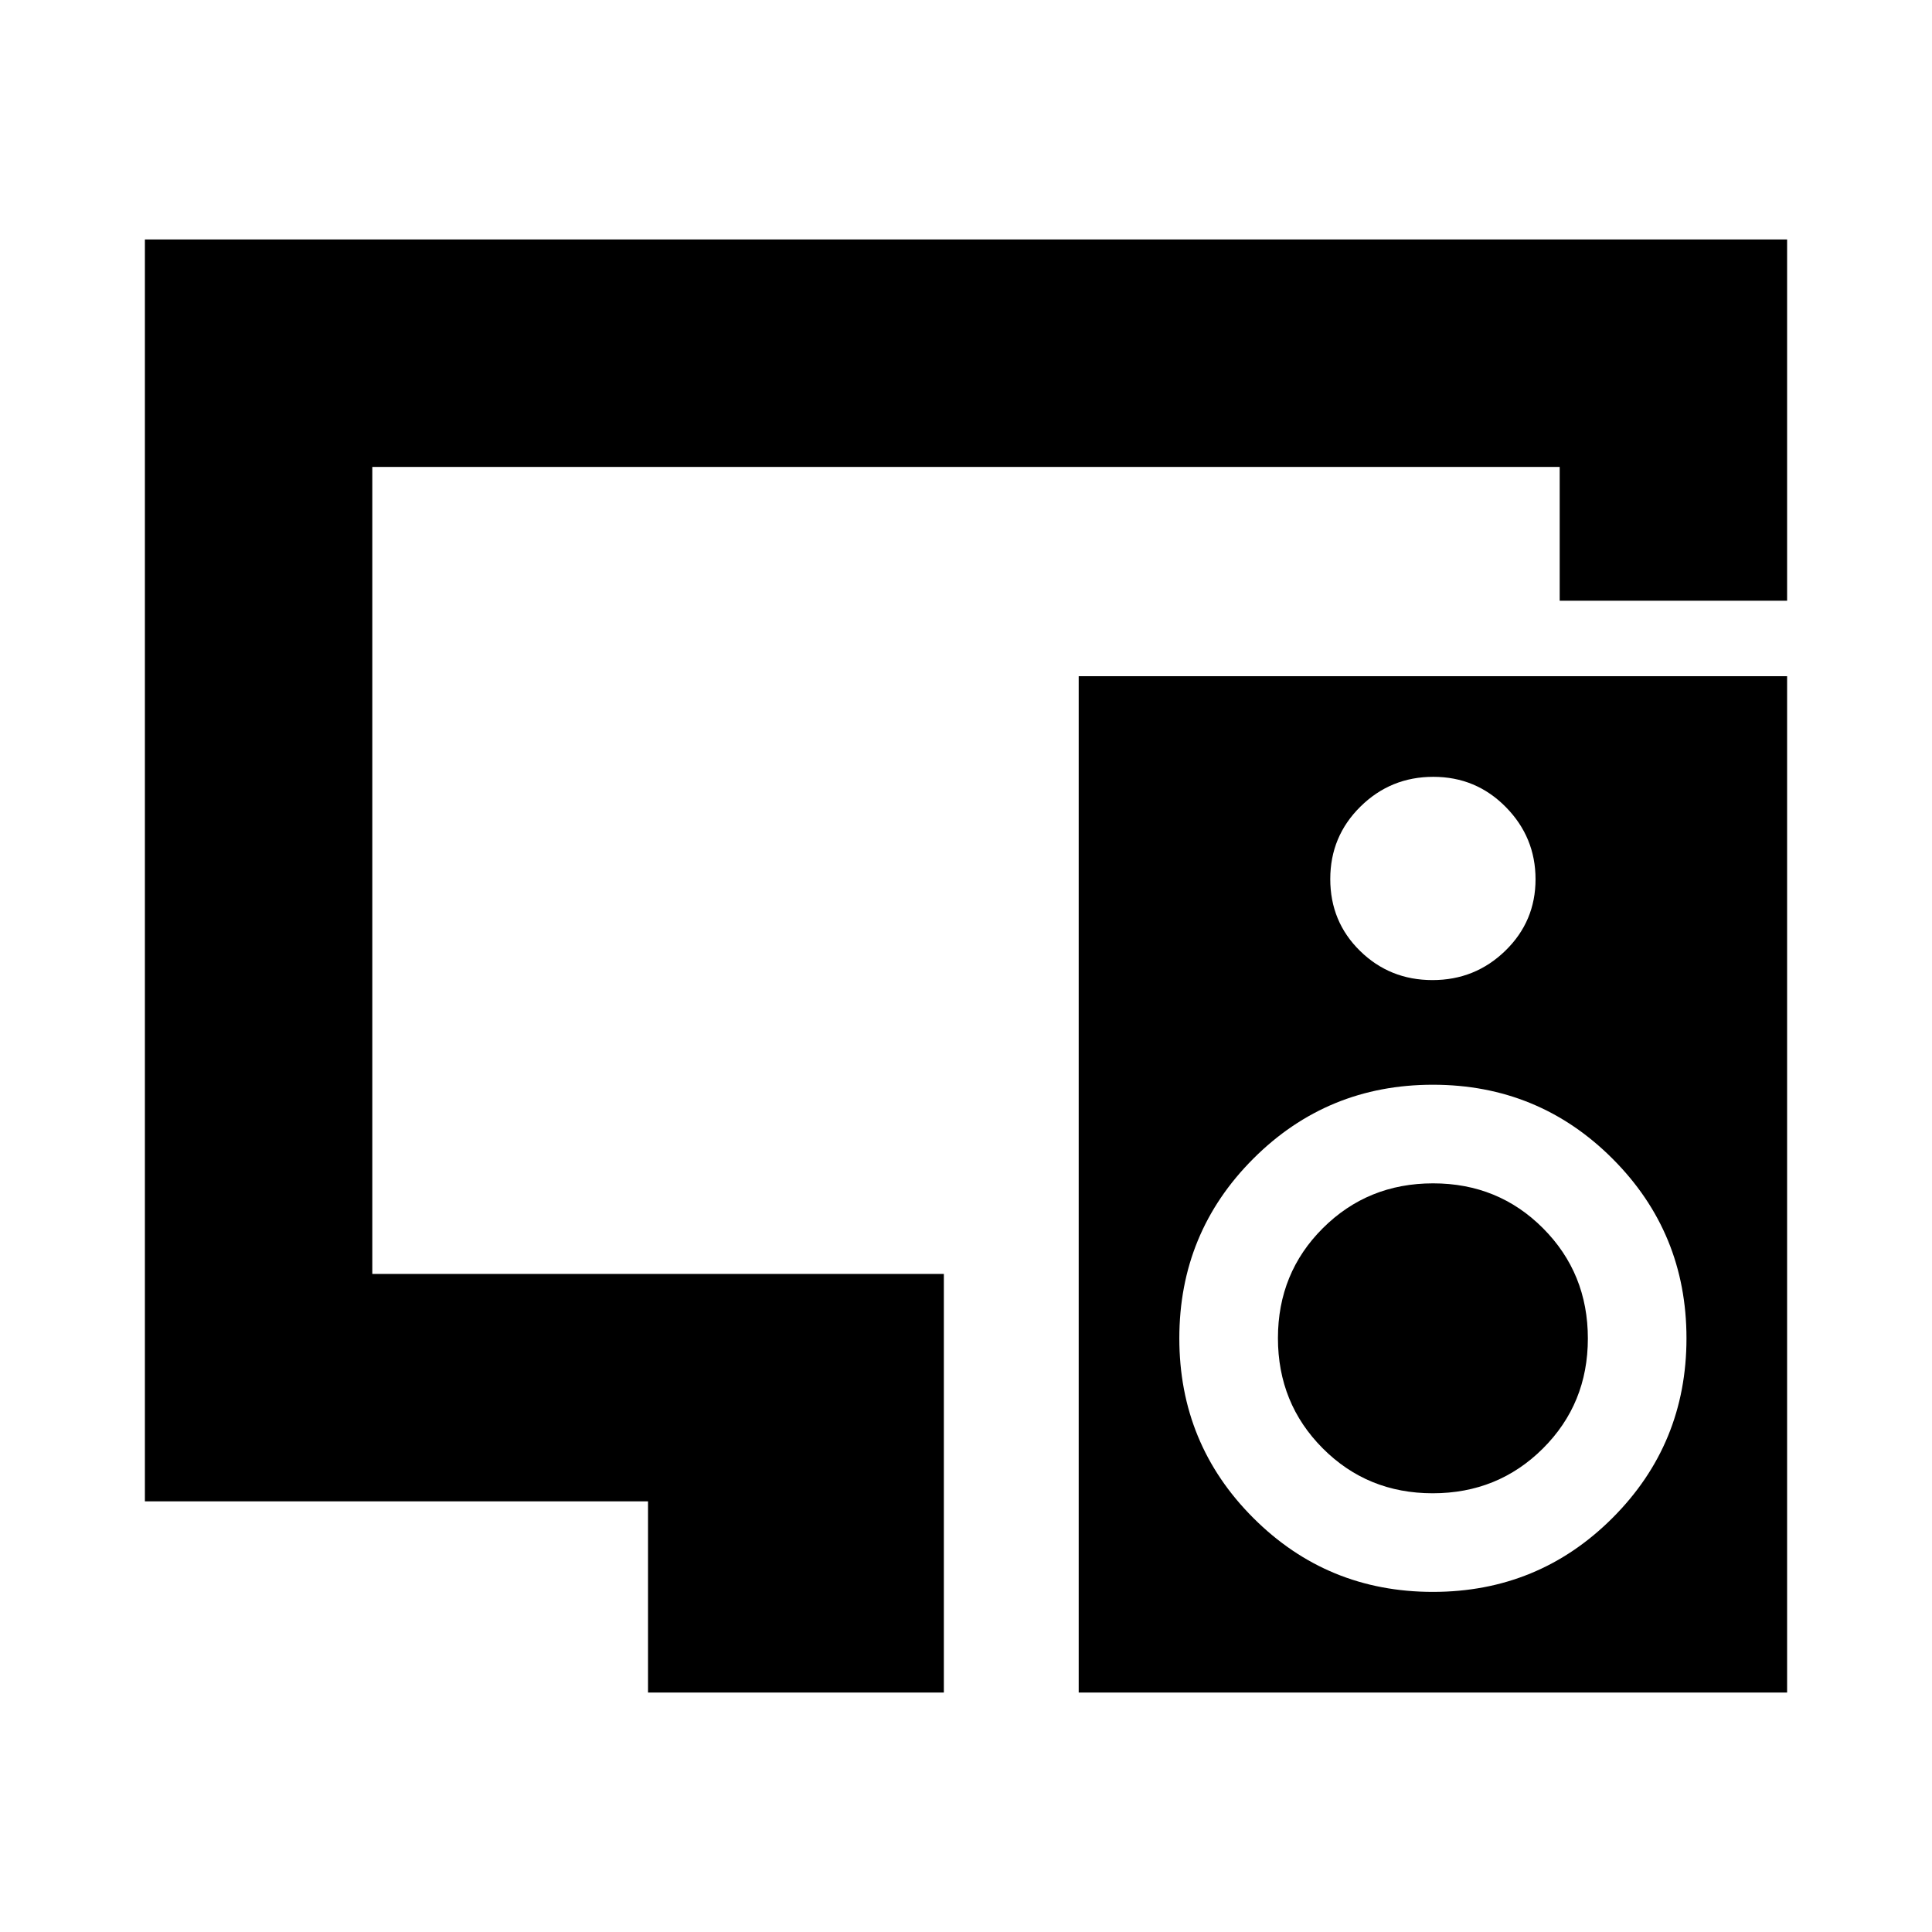 <svg xmlns="http://www.w3.org/2000/svg" height="20" viewBox="0 -960 960 960" width="20"><path d="M322-119v-95H72v-627h816v179.5H775V-728H185v401h284v208H322Zm313-176.09q0-32.41 22.34-54.66T712.09-372q32.41 0 54.66 22.34T789-294.91q0 32.41-22.34 54.66T711.91-218q-32.41 0-54.66-22.34T635-295.09ZM888-624v505H536v-505h352Zm-175.791 50Q691-574 676-559.209q-15 14.79-15 36Q661-502 675.791-487.5q14.79 14.5 36 14.5Q733-473 748-487.593q15-14.593 15-35.5T748.209-559q-14.79-15-36-15ZM712-169q52.5 0 89.25-36.75T838-295q0-52.5-36.75-89.25T712-421q-52.5 0-89.25 36.75T586-295q0 52.5 36.75 89.25T712-169Z"/></svg>